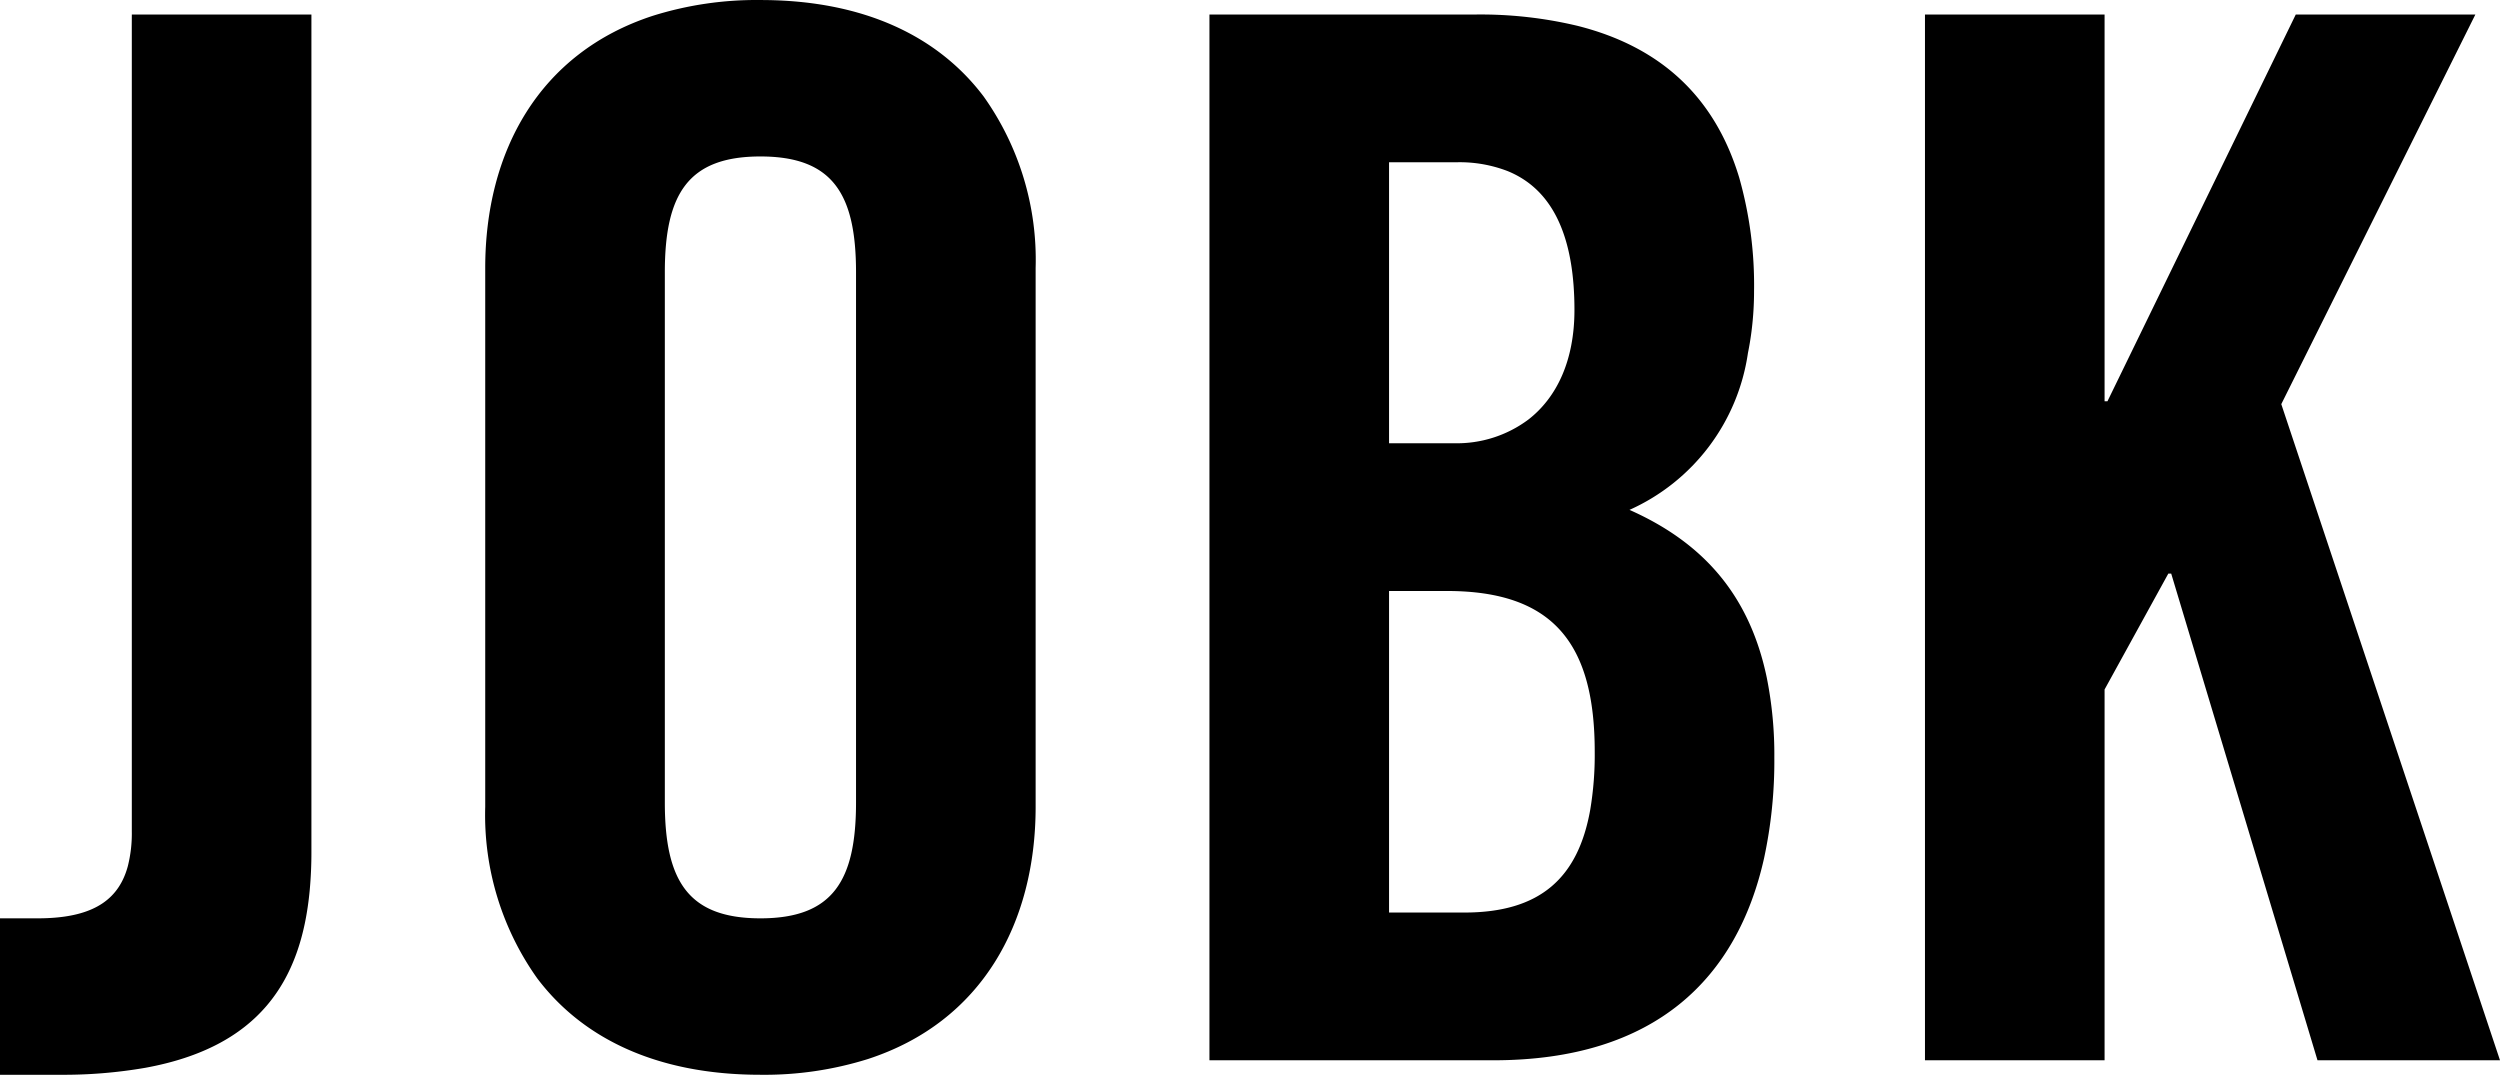<svg
    width="172.6"
    height="74.204"
    viewBox="0 0 172.6 74.204"
    xmlns="http://www.w3.org/2000/svg">
    <g
        id="svgGroup"
        stroke-linecap="round"
        fill-rule="evenodd"
        font-size="9pt">
        <path
            d="M 145.3 73.202 L 145.3 47.602 L 149.7 39.602 L 149.9 39.602 L 160 73.202 L 172.6 73.202 L 157.5 27.902 L 170.9 1.002 L 158.5 1.002 L 145.5 27.702 L 145.3 27.702 L 145.3 1.002 L 132.9 1.002 L 132.9 73.202 L 145.3 73.202 Z M 83.5 73.202 L 103.1 73.202 C 114.289 73.202 119.937 67.534 121.792 59.248 A 31.894 31.894 0 0 0 122.5 52.302 A 27.022 27.022 0 0 0 121.98 46.794 C 120.757 40.92 117.422 37.389 112.5 35.202 A 14.082 14.082 0 0 0 120.677 24.377 C 120.878 23.388 121.005 22.38 121.063 21.373 A 22.111 22.111 0 0 0 121.1 20.102 A 27.203 27.203 0 0 0 120.075 12.264 C 118.437 6.834 114.799 3.26 108.891 1.779 A 28.794 28.794 0 0 0 101.9 1.002 L 83.5 1.002 L 83.5 73.202 Z M 71.5 55.702 L 71.5 18.502 A 19.444 19.444 0 0 0 67.907 6.656 C 64.839 2.592 59.762 0.002 52.5 0.002 A 23.883 23.883 0 0 0 45.08 1.088 C 37.199 3.656 33.5 10.493 33.5 18.502 L 33.5 55.702 A 19.444 19.444 0 0 0 37.093 67.548 C 40.161 71.612 45.238 74.202 52.5 74.202 A 23.883 23.883 0 0 0 59.92 73.116 C 67.801 70.548 71.5 63.71 71.5 55.702 Z M 0 74.202 L 4.1 74.202 A 33.146 33.146 0 0 0 10.032 73.721 C 17.847 72.294 20.79 67.784 21.382 61.472 A 28.618 28.618 0 0 0 21.5 58.802 L 21.5 1.002 L 9.1 1.002 L 9.1 57.402 A 9.224 9.224 0 0 1 8.822 59.813 C 8.223 62.011 6.606 63.2 3.467 63.378 A 15.3 15.3 0 0 1 2.6 63.402 L 0 63.402 L 0 74.202 Z M 59.1 18.802 L 59.1 55.402 C 59.1 60.802 57.5 63.402 52.5 63.402 C 47.5 63.402 45.9 60.802 45.9 55.402 L 45.9 18.802 C 45.9 13.402 47.5 10.802 52.5 10.802 C 57.5 10.802 59.1 13.402 59.1 18.802 Z M 95.9 40.802 L 99.9 40.802 C 107.3 40.802 110.1 44.502 110.1 51.902 A 22.954 22.954 0 0 1 109.788 55.915 C 108.952 60.589 106.359 63.002 101.1 63.002 L 95.9 63.002 L 95.9 40.802 Z M 95.9 11.202 L 100.6 11.202 A 9.192 9.192 0 0 1 104.09 11.813 C 106.837 12.934 108.323 15.584 108.637 19.674 A 22.623 22.623 0 0 1 108.7 21.402 C 108.7 24.908 107.47 27.459 105.51 28.973 A 8.239 8.239 0 0 1 100.4 30.602 L 95.9 30.602 L 95.9 11.202 Z"
            vector-effect="non-scaling-stroke"
        />
    </g>
</svg>